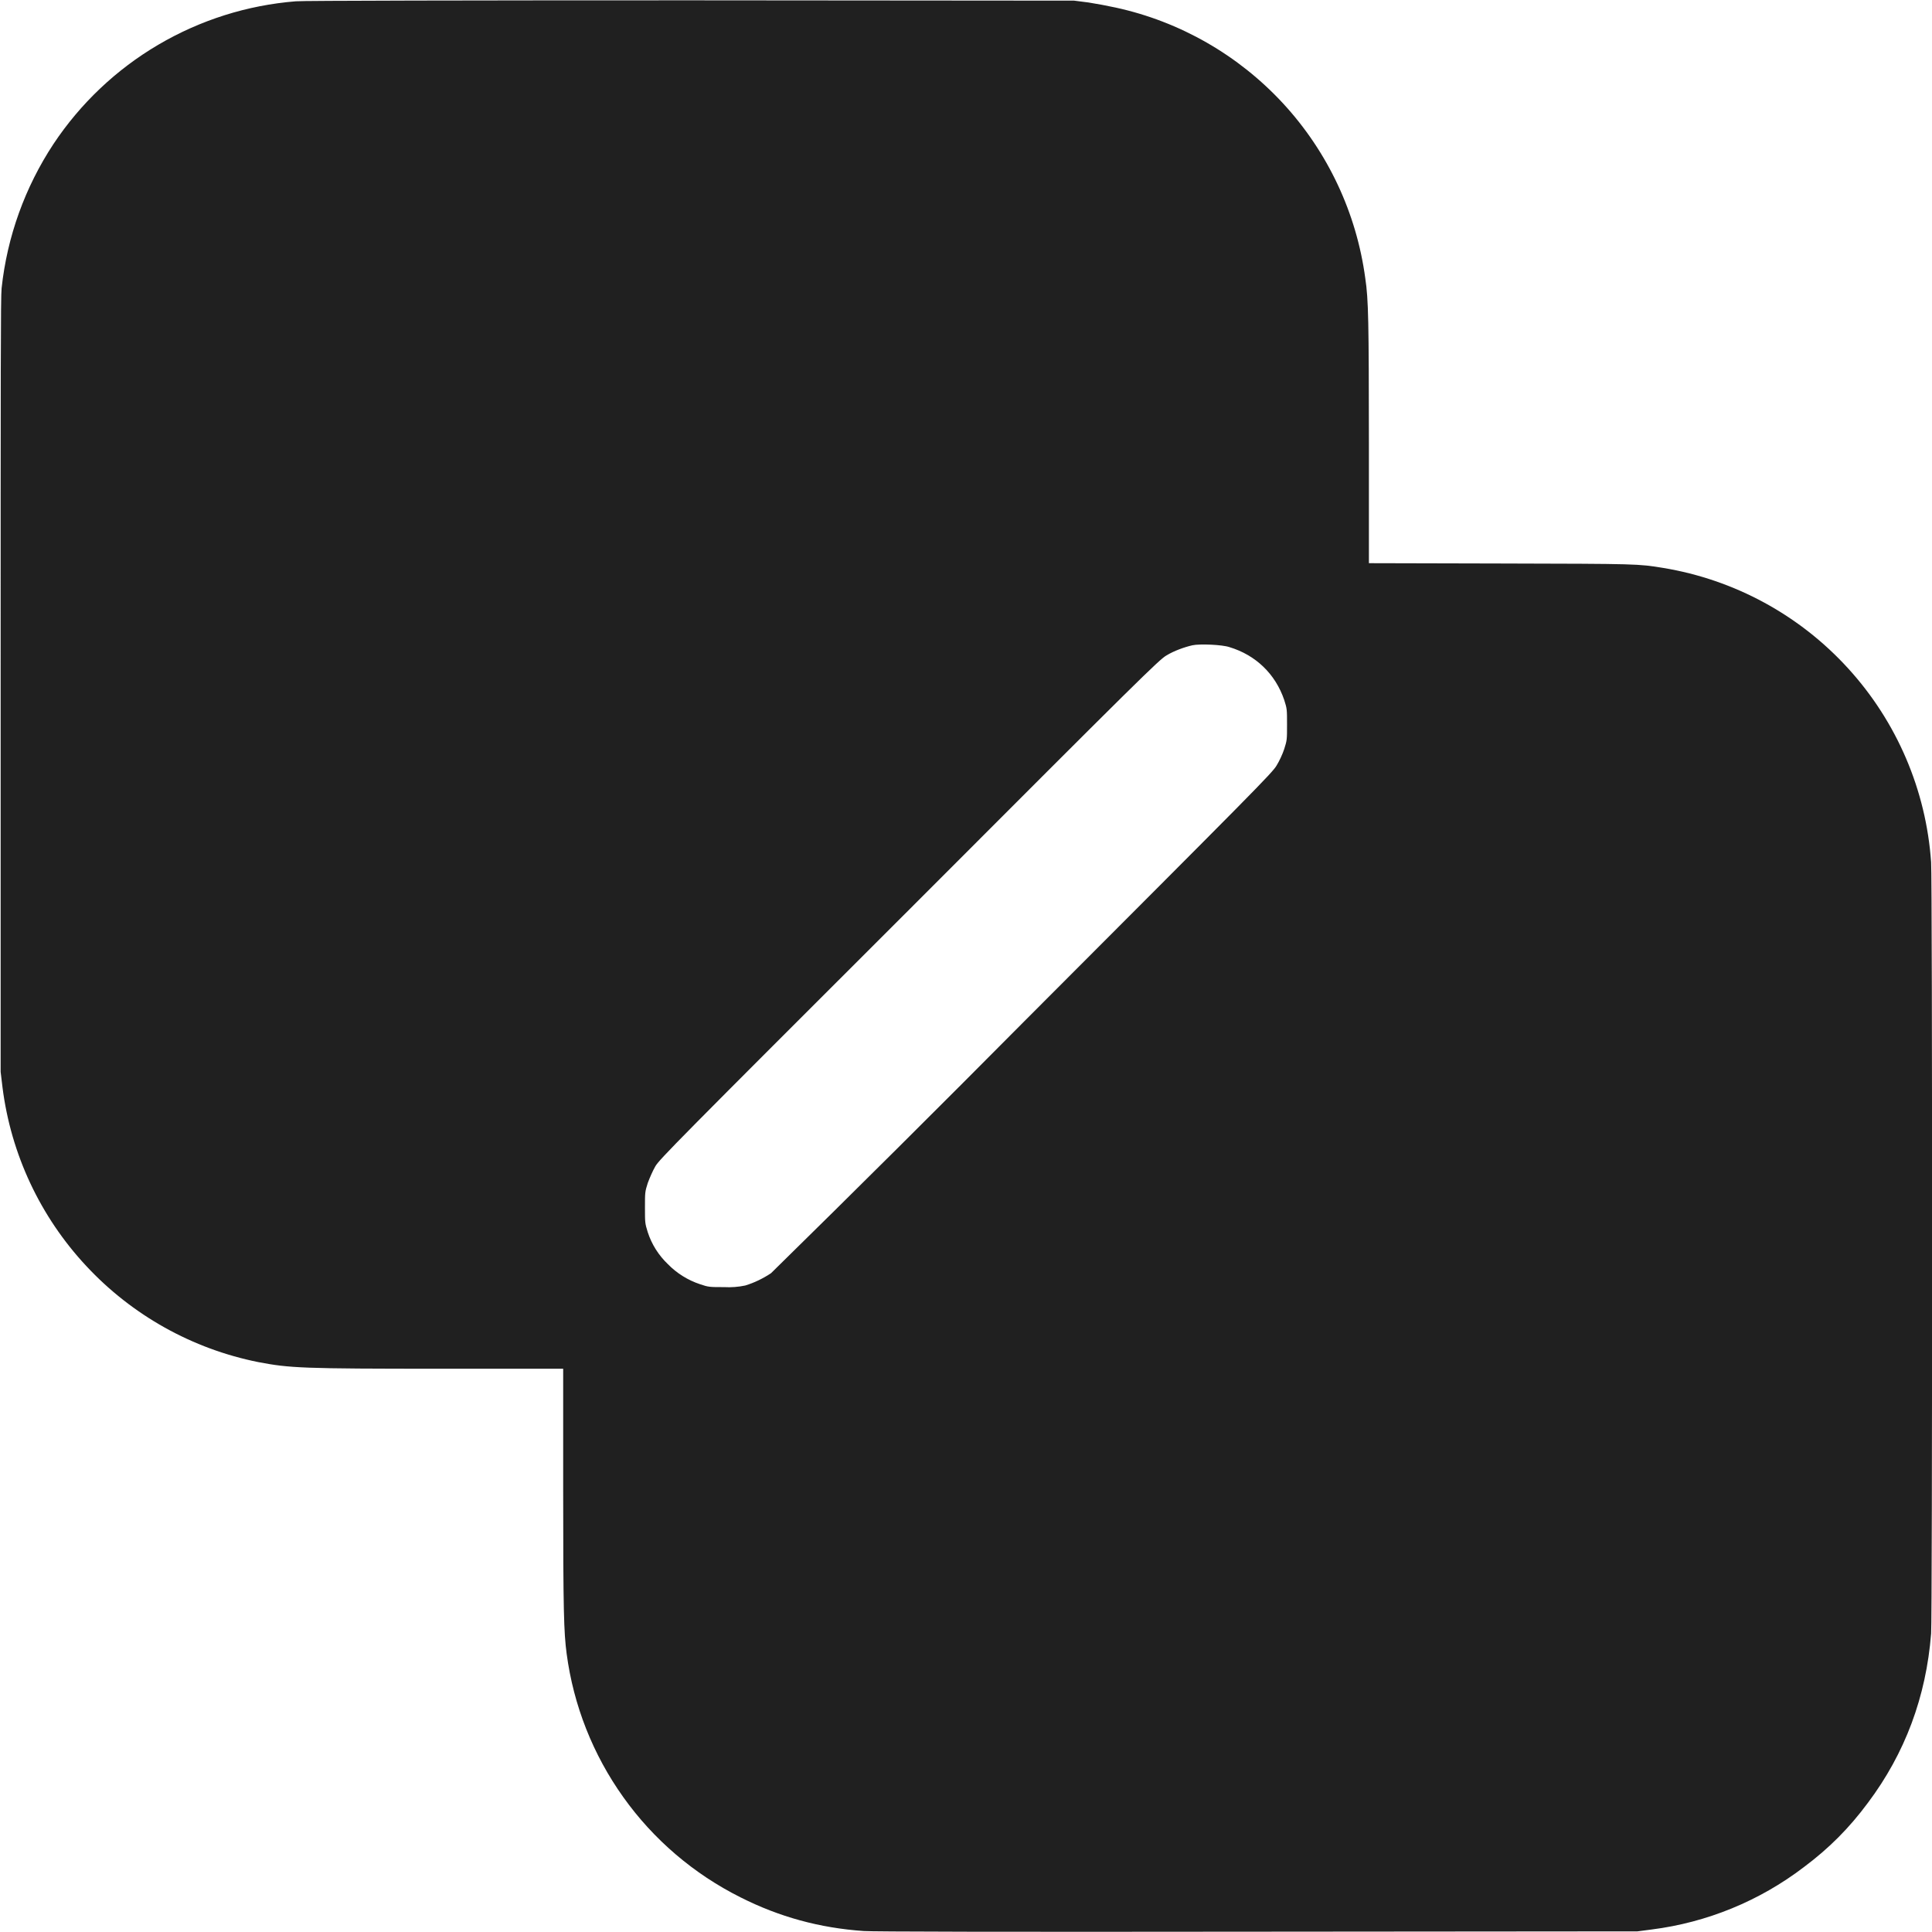 <svg width="24" height="24" viewBox="0 0 24 24" fill="none" xmlns="http://www.w3.org/2000/svg">
<g clip-path="url(#clip0_2064_62110)">
<path d="M3.676 0.016C3.072 0.064 2.488 0.249 1.966 0.556C1.444 0.863 0.999 1.285 0.664 1.789C0.31 2.326 0.089 2.94 0.02 3.58C0.008 3.683 0.008 4.616 0.008 8.511V13.315L0.031 13.507C0.136 14.338 0.5 15.114 1.071 15.726C1.641 16.339 2.39 16.757 3.211 16.921C3.601 16.995 3.746 17.003 5.492 17.003H6.996V18.511C6.996 20.011 7.004 20.276 7.039 20.542C7.124 21.185 7.366 21.797 7.743 22.325C8.119 22.853 8.62 23.28 9.2 23.57C9.68 23.812 10.18 23.95 10.731 23.988C10.849 23.996 12.376 24 15.622 23.996L20.341 23.992L20.517 23.969C21.204 23.882 21.856 23.615 22.407 23.195C22.72 22.961 22.97 22.711 23.204 22.395C23.665 21.781 23.927 21.078 23.989 20.293C24.005 20.082 24.005 10.93 23.989 10.711C23.927 9.816 23.564 8.968 22.96 8.305C22.356 7.641 21.546 7.201 20.661 7.055C20.349 7.004 20.349 7.004 18.649 7L17.005 6.996V5.492C17.004 4 17 3.72 16.96 3.457C16.851 2.646 16.495 1.888 15.94 1.286C15.385 0.685 14.659 0.268 13.859 0.094C13.748 0.07 13.636 0.049 13.523 0.031L13.343 0.008L8.575 0.004C5.853 0.004 3.746 0.008 3.676 0.016ZM15.273 8.039C15.598 8.137 15.843 8.371 15.953 8.695C15.988 8.805 15.988 8.812 15.988 9C15.988 9.188 15.988 9.195 15.953 9.305C15.933 9.367 15.891 9.457 15.859 9.508C15.809 9.598 15.582 9.824 12.727 12.684C11.684 13.735 10.635 14.779 9.578 15.816C9.479 15.882 9.372 15.934 9.258 15.969C9.172 15.987 9.084 15.994 8.996 15.989C8.816 15.989 8.801 15.989 8.696 15.953C8.545 15.903 8.407 15.817 8.296 15.703C8.181 15.593 8.095 15.457 8.046 15.305C8.012 15.195 8.012 15.188 8.012 15C8.012 14.812 8.012 14.805 8.047 14.695C8.07 14.633 8.109 14.543 8.141 14.488C8.191 14.402 8.414 14.176 11.297 11.297C14.172 8.418 14.402 8.191 14.492 8.141C14.582 8.086 14.711 8.039 14.812 8.016C14.902 7.996 15.184 8.008 15.273 8.039Z" fill="#202020"/>
</g>
<defs>
<clipPath id="clip0_2064_62110">
<rect width="24" height="24" fill="white"/>
</clipPath>
</defs>
</svg>
